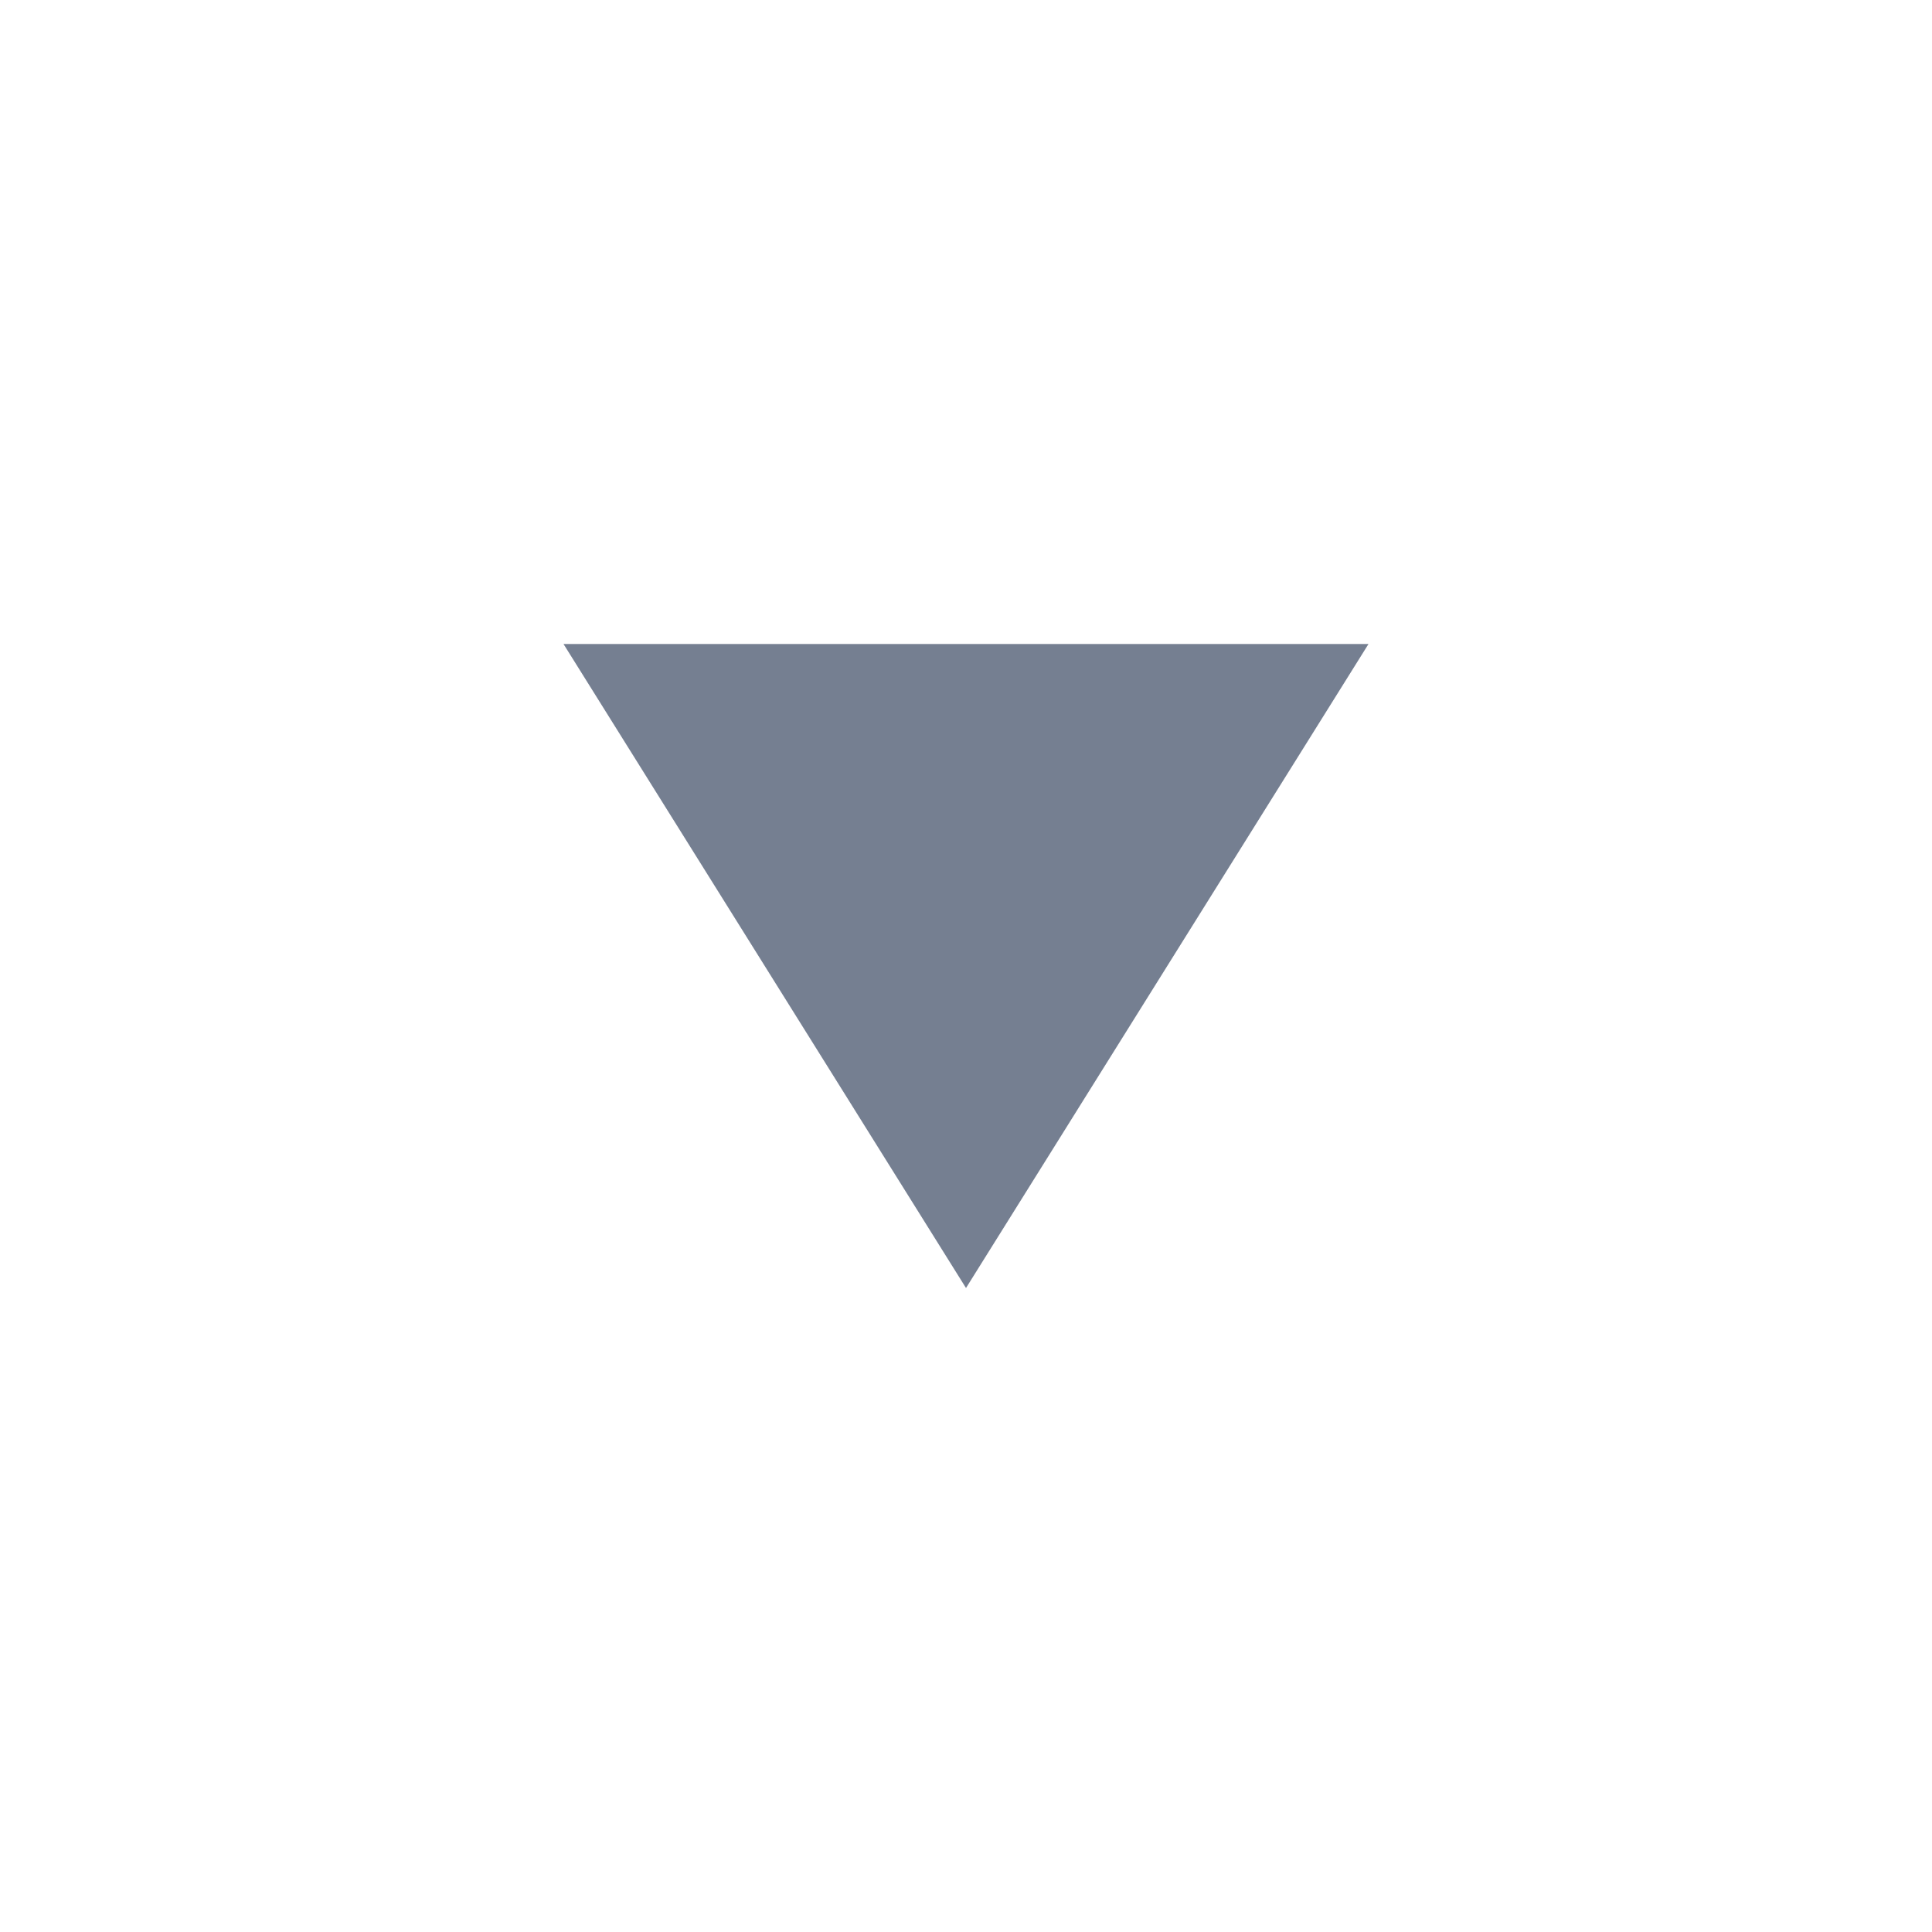 <?xml version="1.0" encoding="UTF-8"?>
<svg width="24px" height="24px" viewBox="0 0 24 24" version="1.1" xmlns="http://www.w3.org/2000/svg" xmlns:xlink="http://www.w3.org/1999/xlink">
    <title>4F64A97F-2E0B-41DC-ABC5-97C285502121@1x</title>
    <defs>
        <polygon id="path-1" points="117 19 117 29 125 24"></polygon>
    </defs>
    <g id="Design" stroke="none" stroke-width="1" fill="none" fill-rule="evenodd">
        <g id="RAS_0101-_협업-내역_리스트-" transform="translate(-563, -236)">
            <rect fill="#FFFFFF" x="0" y="0" width="1920" height="1080"></rect>
            <rect id="bg" fill="#F8F8FA" x="0" y="0" width="1920" height="1081"></rect>
            <g id="setting" transform="translate(320, 194)">
                <path d="M1279.5,0.5 L1279.5,107.5 L0.5,107.5 L0.5,0.5 L1279.5,0.5 Z" id="bg" stroke="#CDD2DC" fill="#D7E0EC"></path>
                <g id="form" transform="translate(60, 30)">
                    <g id="01" transform="translate(74, 0)">
                        <path d="M138.5,0.5 C139.466,0.5 140.341,0.892 140.975,1.525 C141.608,2.159 142,3.034 142,4 L142,4 L142,44 C142,44.966 141.608,45.841 140.975,46.475 C140.341,47.108 139.466,47.5 138.5,47.5 L138.5,47.5 L4.5,47.5 C3.534,47.5 2.659,47.108 2.025,46.475 C1.392,45.841 1,44.966 1,44 L1,44 L1,4 C1,3.034 1.392,2.159 2.025,1.525 C2.659,0.892 3.534,0.5 4.5,0.5 L4.5,0.5 Z" id="container" stroke="#C2C6CE" fill="#FFFFFF" transform="translate(71.5, 24) scale(1, -1) translate(-71.5, -24) "></path>
                        <rect id="tr" x="109" y="12" width="24" height="24"></rect>
                        <mask id="mask-2" fill="white">
                            <use xlink:href="#path-1"></use>
                        </mask>
                        <use id="play-[#1001]" fill="#757F91" transform="translate(121, 24) rotate(-270) translate(-121, -24) " xlink:href="#path-1"></use>
                    </g>
                </g>
            </g>
        </g>
    </g>
</svg>